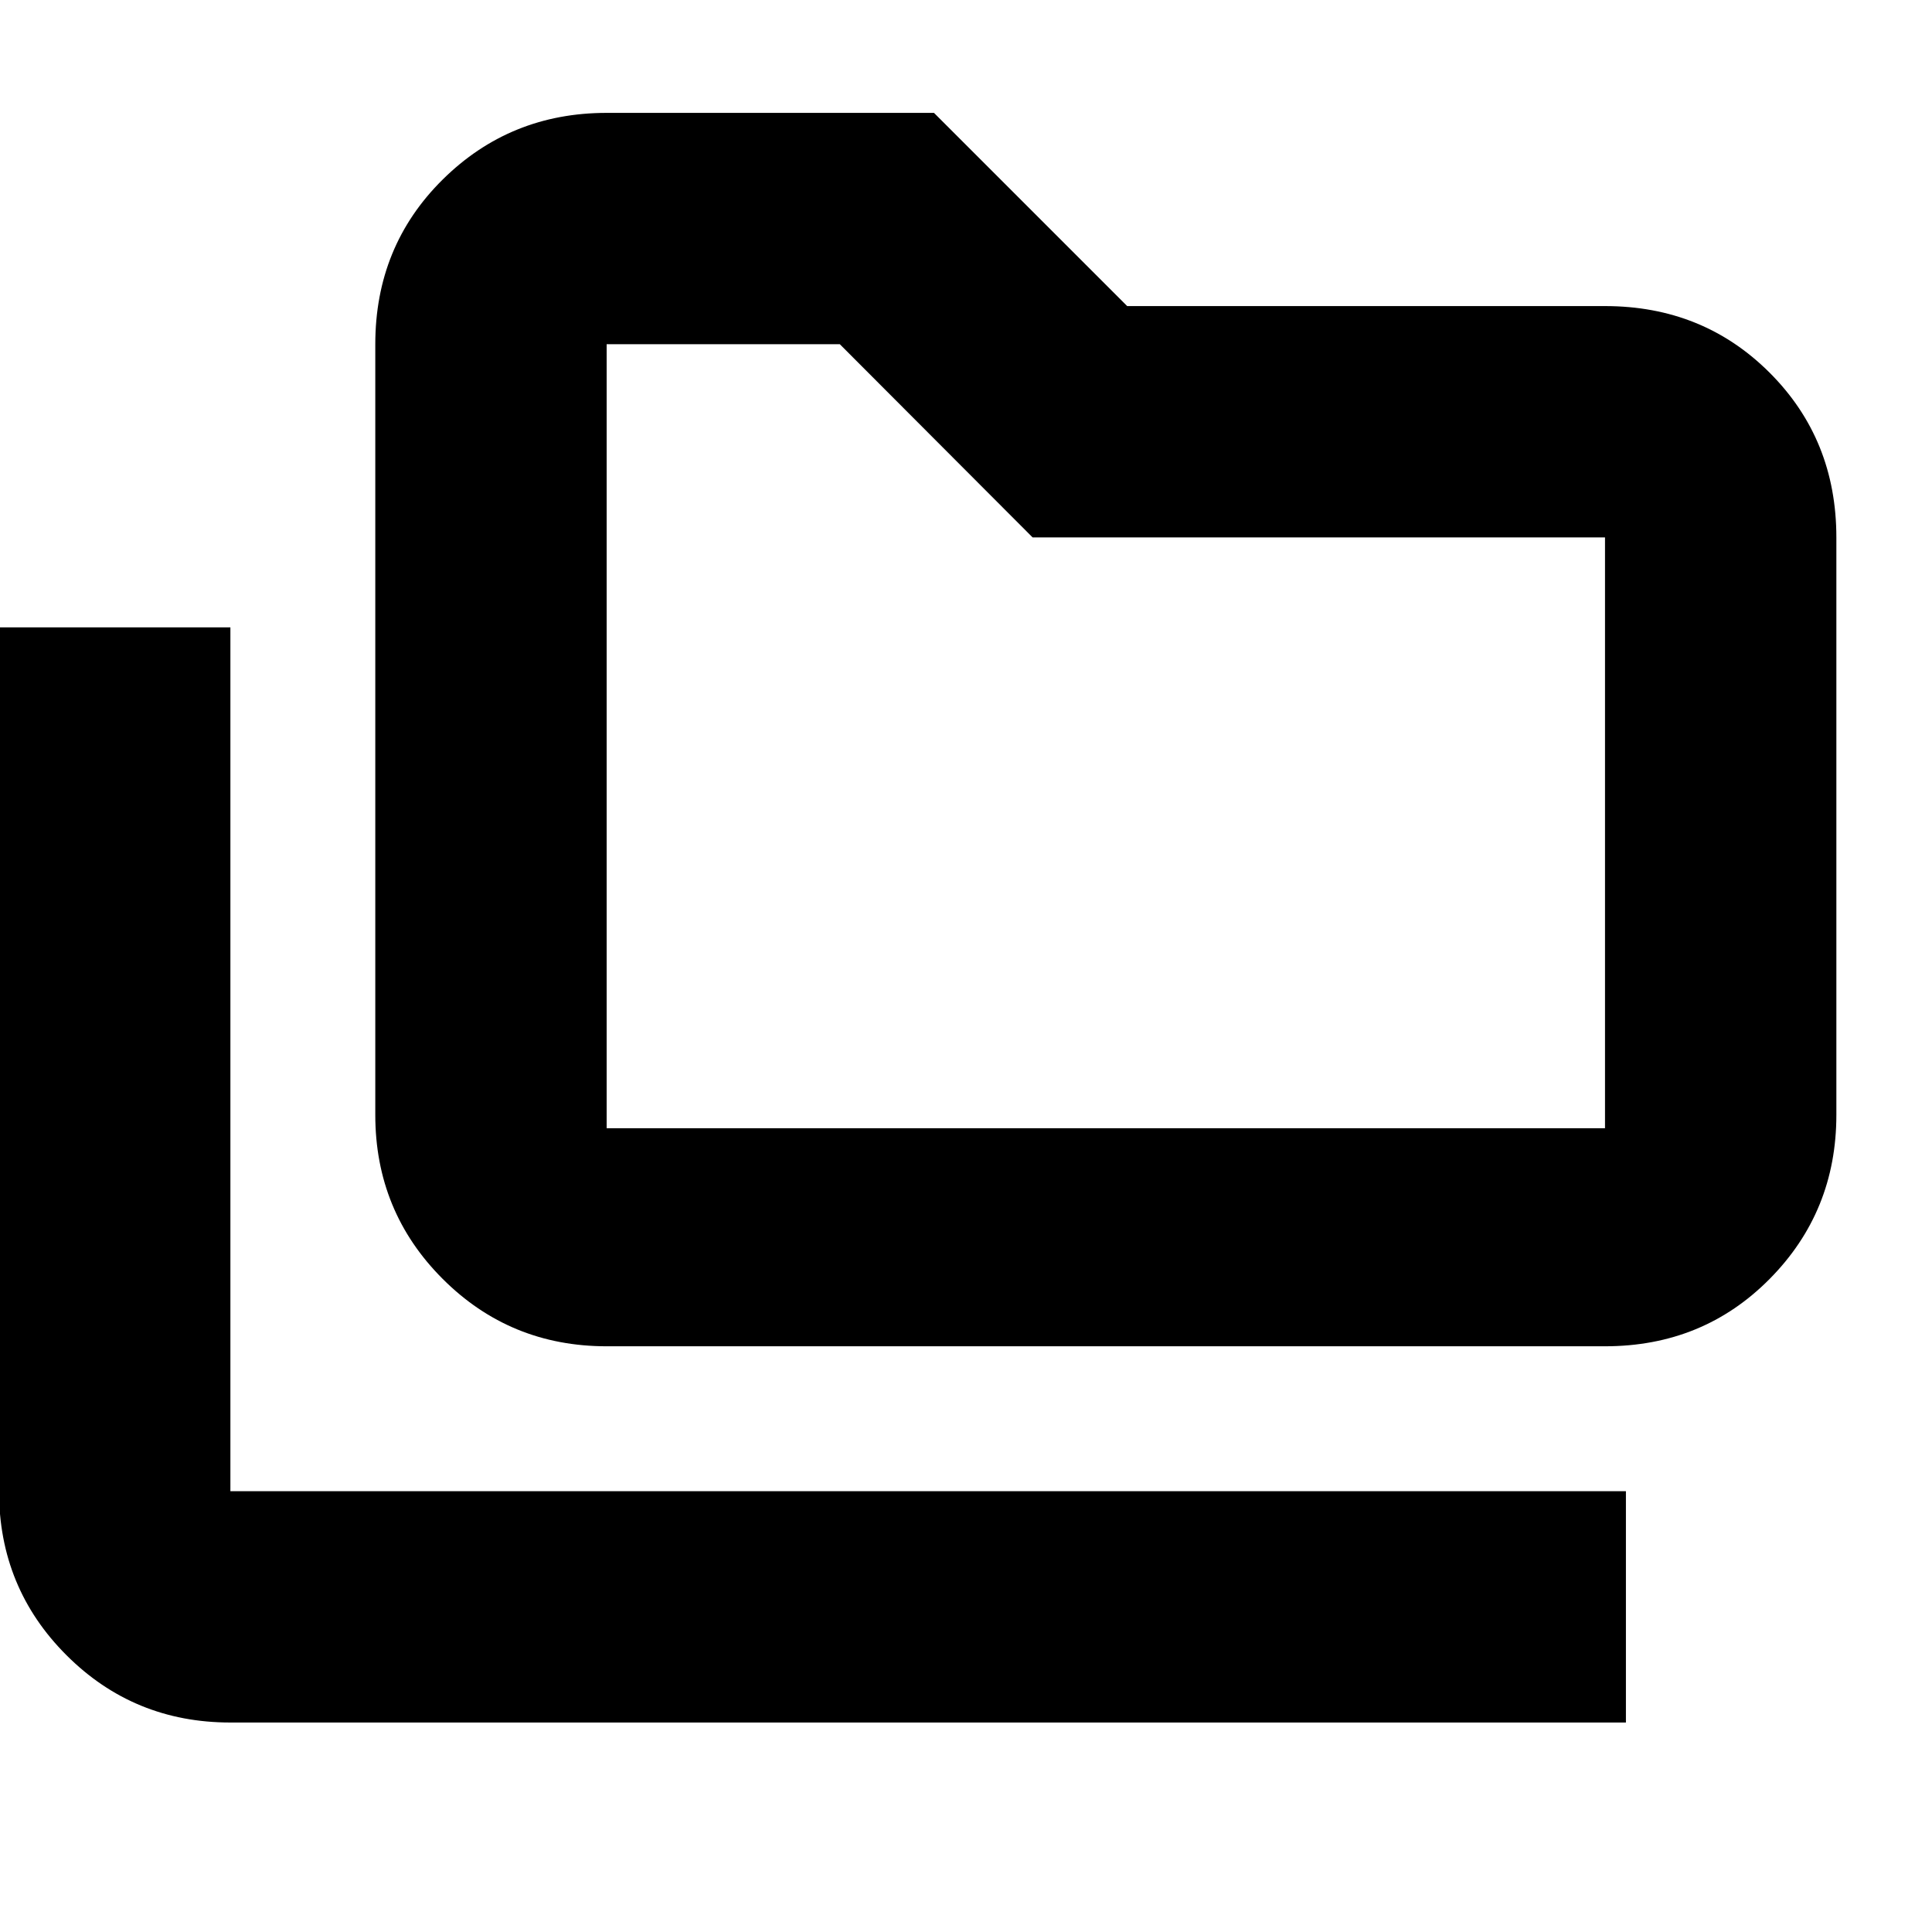 <svg xmlns="http://www.w3.org/2000/svg" height="20" viewBox="0 -960 960 960" width="20"><path d="M114.48-104.09q-48 0-81.48-33.48Q-.48-171.05-.48-219.04v-429.22h114.96v429.22h693.43v114.95H114.48Zm186.96-186.95q-48 0-81.48-33.49-33.48-33.48-33.48-81.47v-382.96q0-48.69 33.48-81.82 33.48-33.13 81.48-33.13h162.65l96 96h237.43q48.7 0 81.83 33.13 33.13 33.13 33.13 81.82V-406q0 47.99-33.13 81.47-33.13 33.49-81.83 33.49H301.44Zm0-108.35h496.08v-293.57H513.1l-95.8-96H301.44v389.57Zm0 0v-389.57 389.57Z"/></svg>